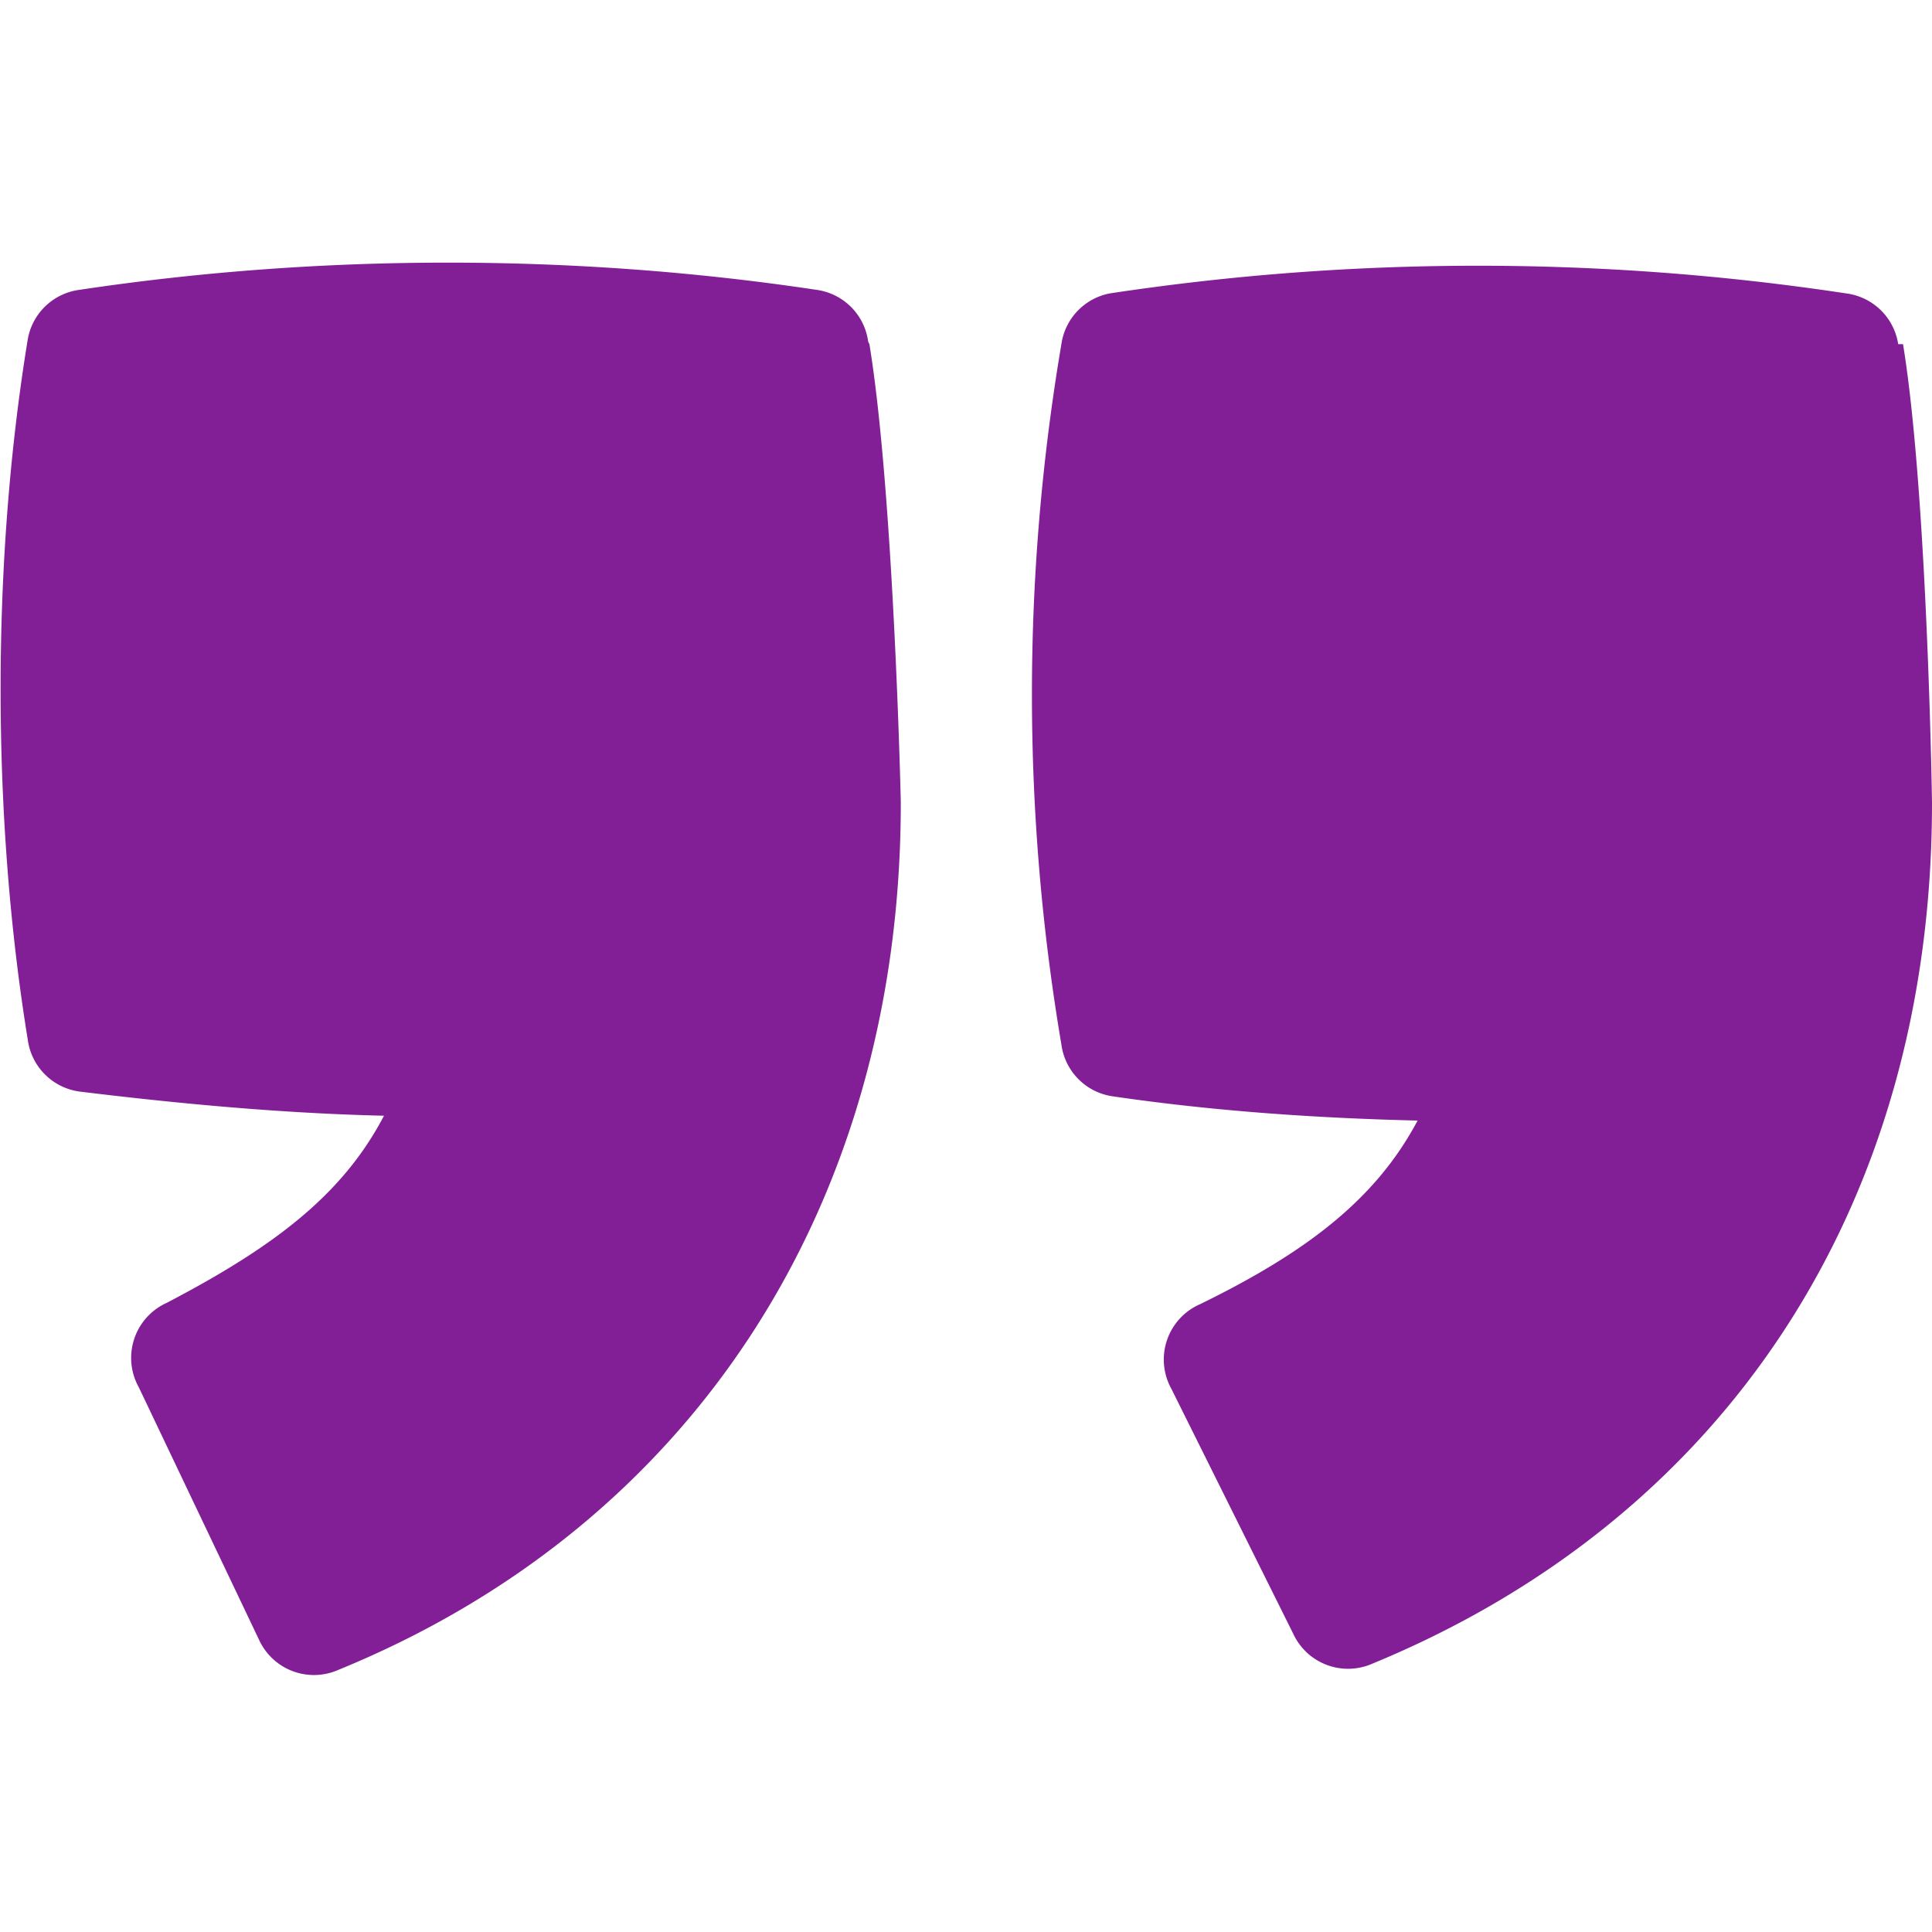 <svg xmlns="http://www.w3.org/2000/svg" width="160" height="160" style="background:#22202e" viewBox="0 0 160 160">
  <path fill="#821E96" d="M72 28.5c2 12.2 2.6 37.6 2.6 38 0 33.2-17.2 59.8-46.6 71.8a5 5 0 0 1-6.5-2.4l-10-21a5 5 0 0 1 2.3-7c9-4.7 14.6-9 18-15.5-8.5-.2-17-1-25.2-2a5 5 0 0 1-4.3-4.3c-3-18.4-3-39.7 0-58A5 5 0 0 1 6.6 24c20-3 41-3 61 0a5 5 0 0 1 4.3 4.3zm85.6 0c2 12.2 2.4 37.6 2.4 38 0 33.2-17 59.2-46.4 71.3a5 5 0 0 1-6.5-2.5L97 115a5 5 0 0 1 2.4-7c9-4.4 14.6-8.8 18-15.2-8.5-.2-17-.8-25.2-2a5 5 0 0 1-4.3-4.3 173.6 173.6 0 0 1 0-58 5 5 0 0 1 4-4.2 204 204 0 0 1 61 0 5 5 0 0 1 4.3 4.2z"/>
</svg>
